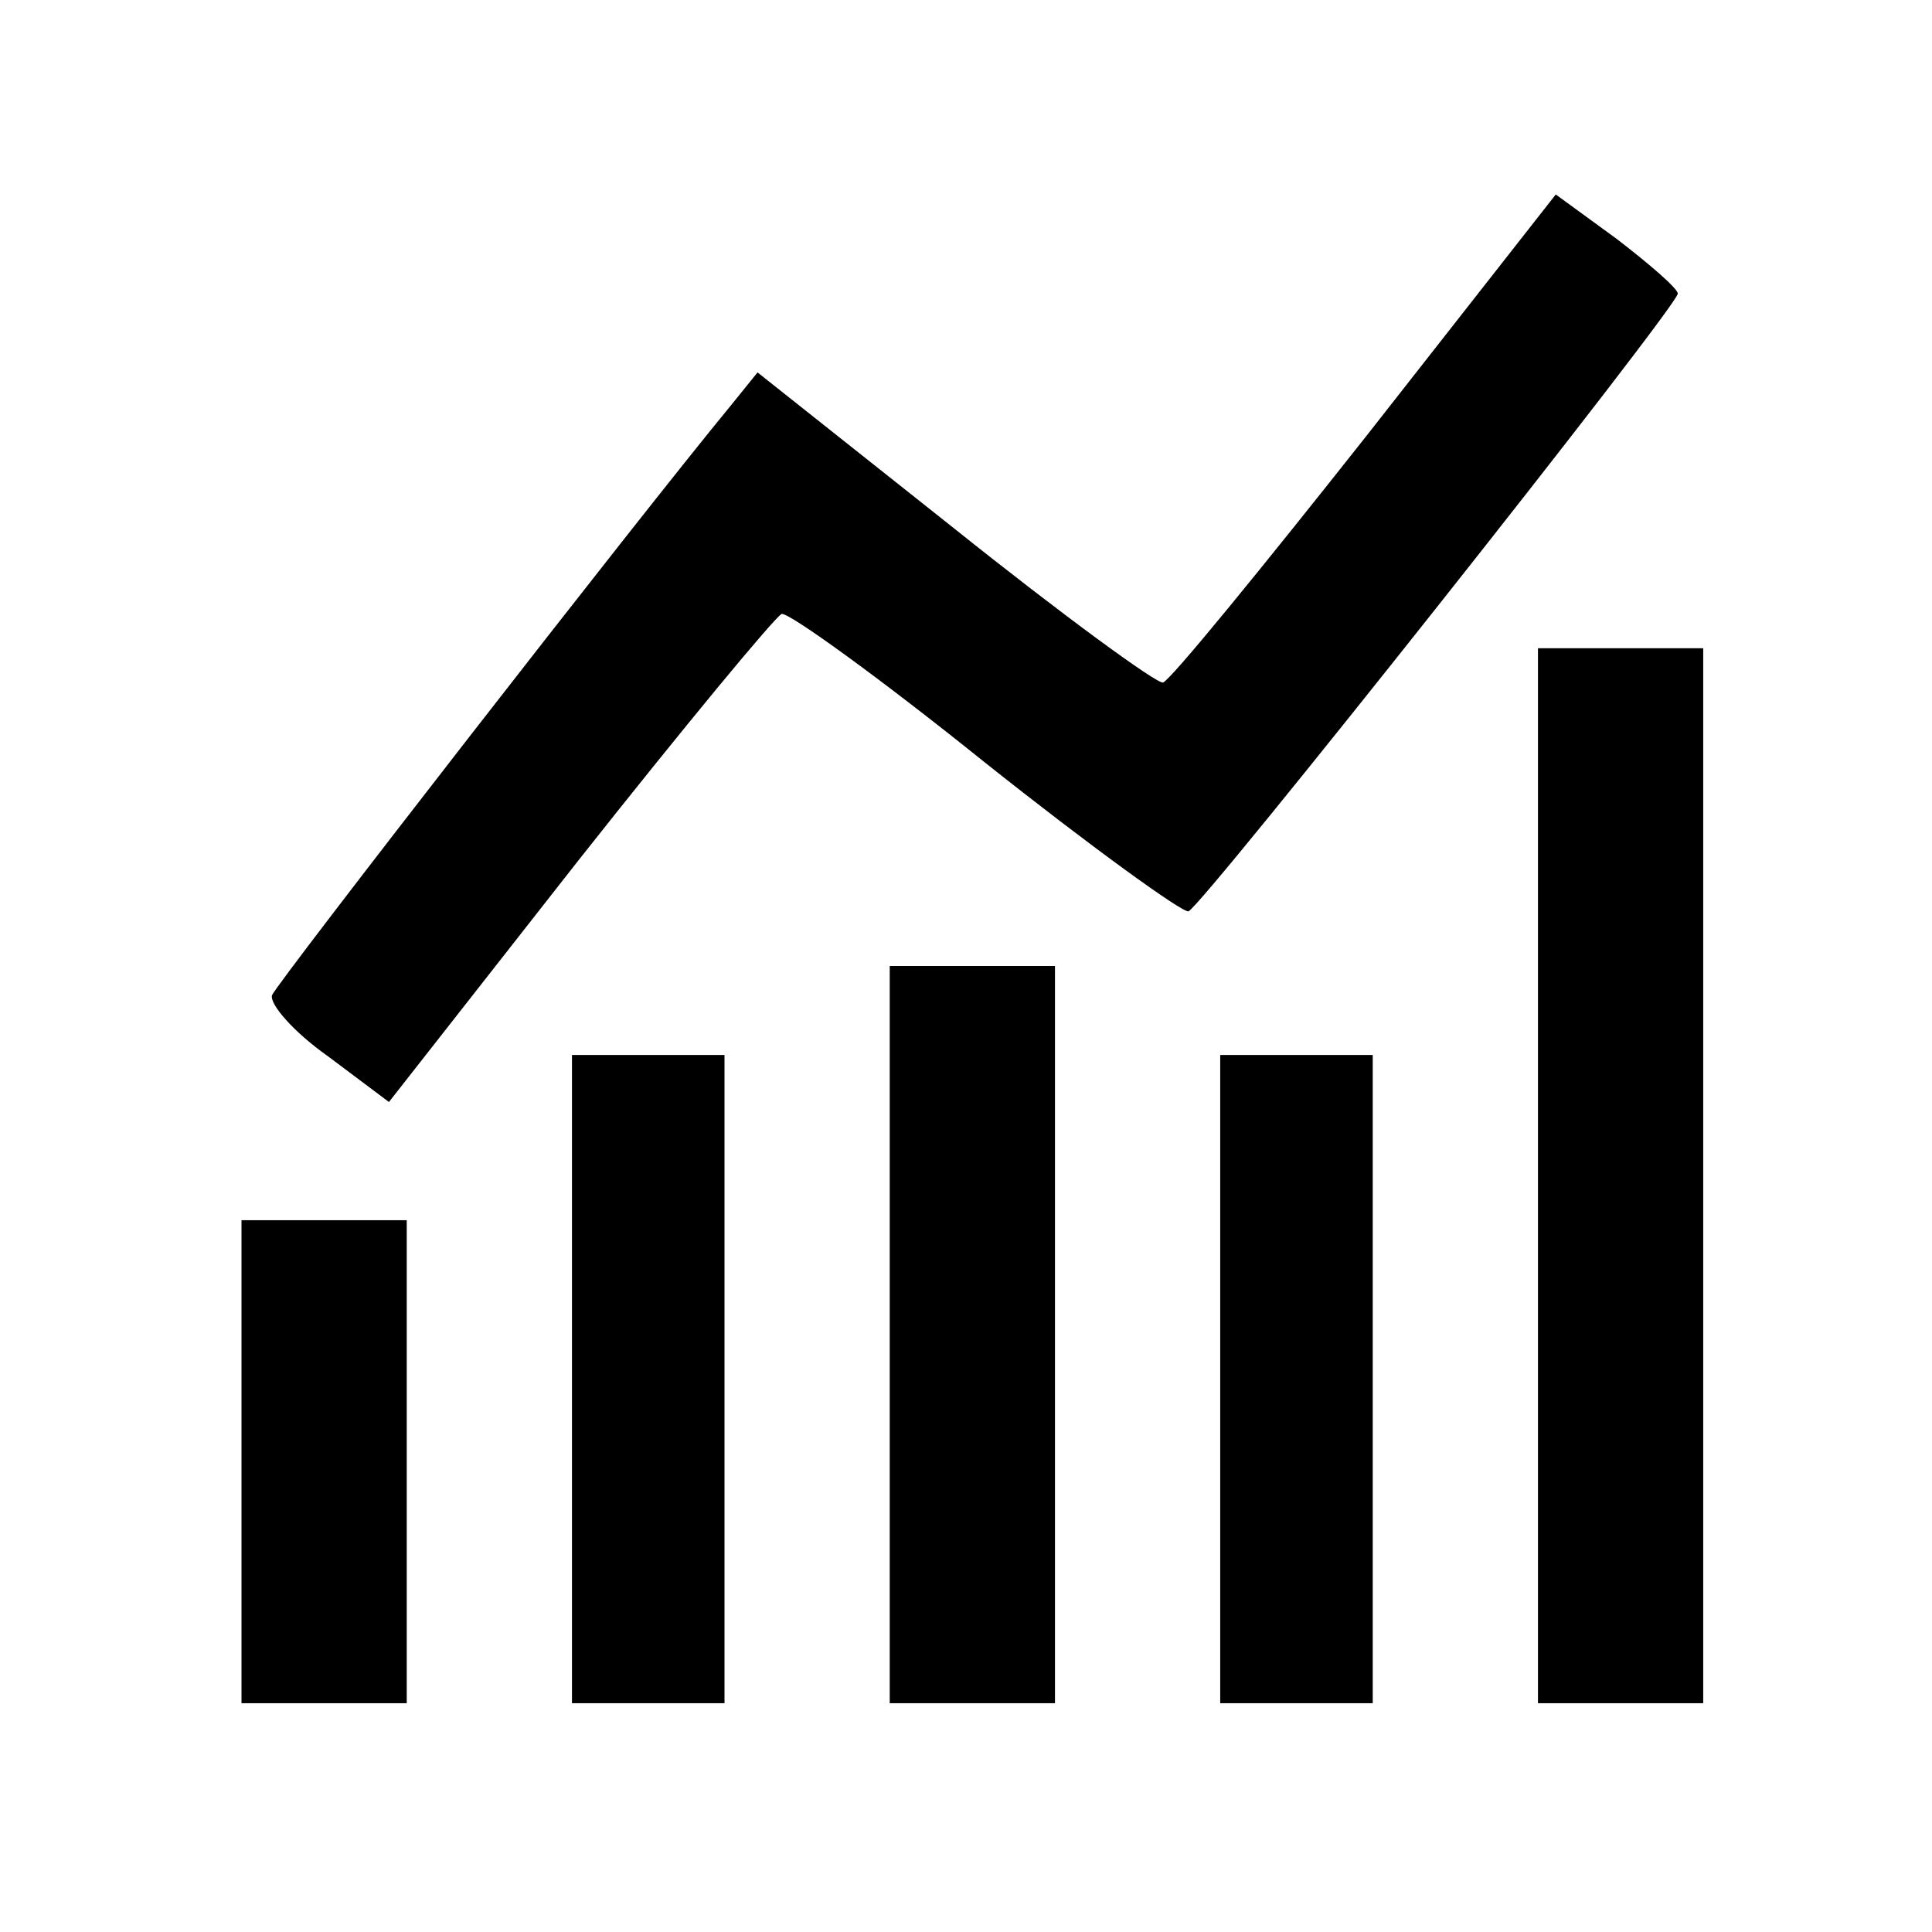 <?xml version="1.0" standalone="no"?>
<!DOCTYPE svg PUBLIC "-//W3C//DTD SVG 20010904//EN"
 "http://www.w3.org/TR/2001/REC-SVG-20010904/DTD/svg10.dtd">
<svg version="1.0" xmlns="http://www.w3.org/2000/svg"
 width="152pt" height="152pt" viewBox="0 0 152 152"
 preserveAspectRatio="xMidYMid meet">

<g transform="translate(0,152) scale(0.1,-0.1)"
fill="#000000" stroke="none">
<path d="M1075 1177 c-83 -105 -154 -192 -160 -194 -5 -1 -79 53 -164 121
l-155 123 -21 -26 c-71 -86 -357 -454 -361 -464 -2 -7 17 -29 44 -48 l48 -36
149 190 c83 105 155 192 160 194 6 1 78 -51 160 -117 83 -66 155 -118 160
-117 11 4 385 476 385 486 0 4 -22 23 -48 43 l-48 35 -149 -190z"/>
<path d="M1210 595 l0 -415 65 0 65 0 0 415 0 415 -65 0 -65 0 0 -415z"/>
<path d="M700 470 l0 -290 65 0 65 0 0 290 0 290 -65 0 -65 0 0 -290z"/>
<path d="M450 435 l0 -255 60 0 60 0 0 255 0 255 -60 0 -60 0 0 -255z"/>
<path d="M960 435 l0 -255 60 0 60 0 0 255 0 255 -60 0 -60 0 0 -255z"/>
<path d="M190 370 l0 -190 65 0 65 0 0 190 0 190 -65 0 -65 0 0 -190z"/>
</g>
</svg>
